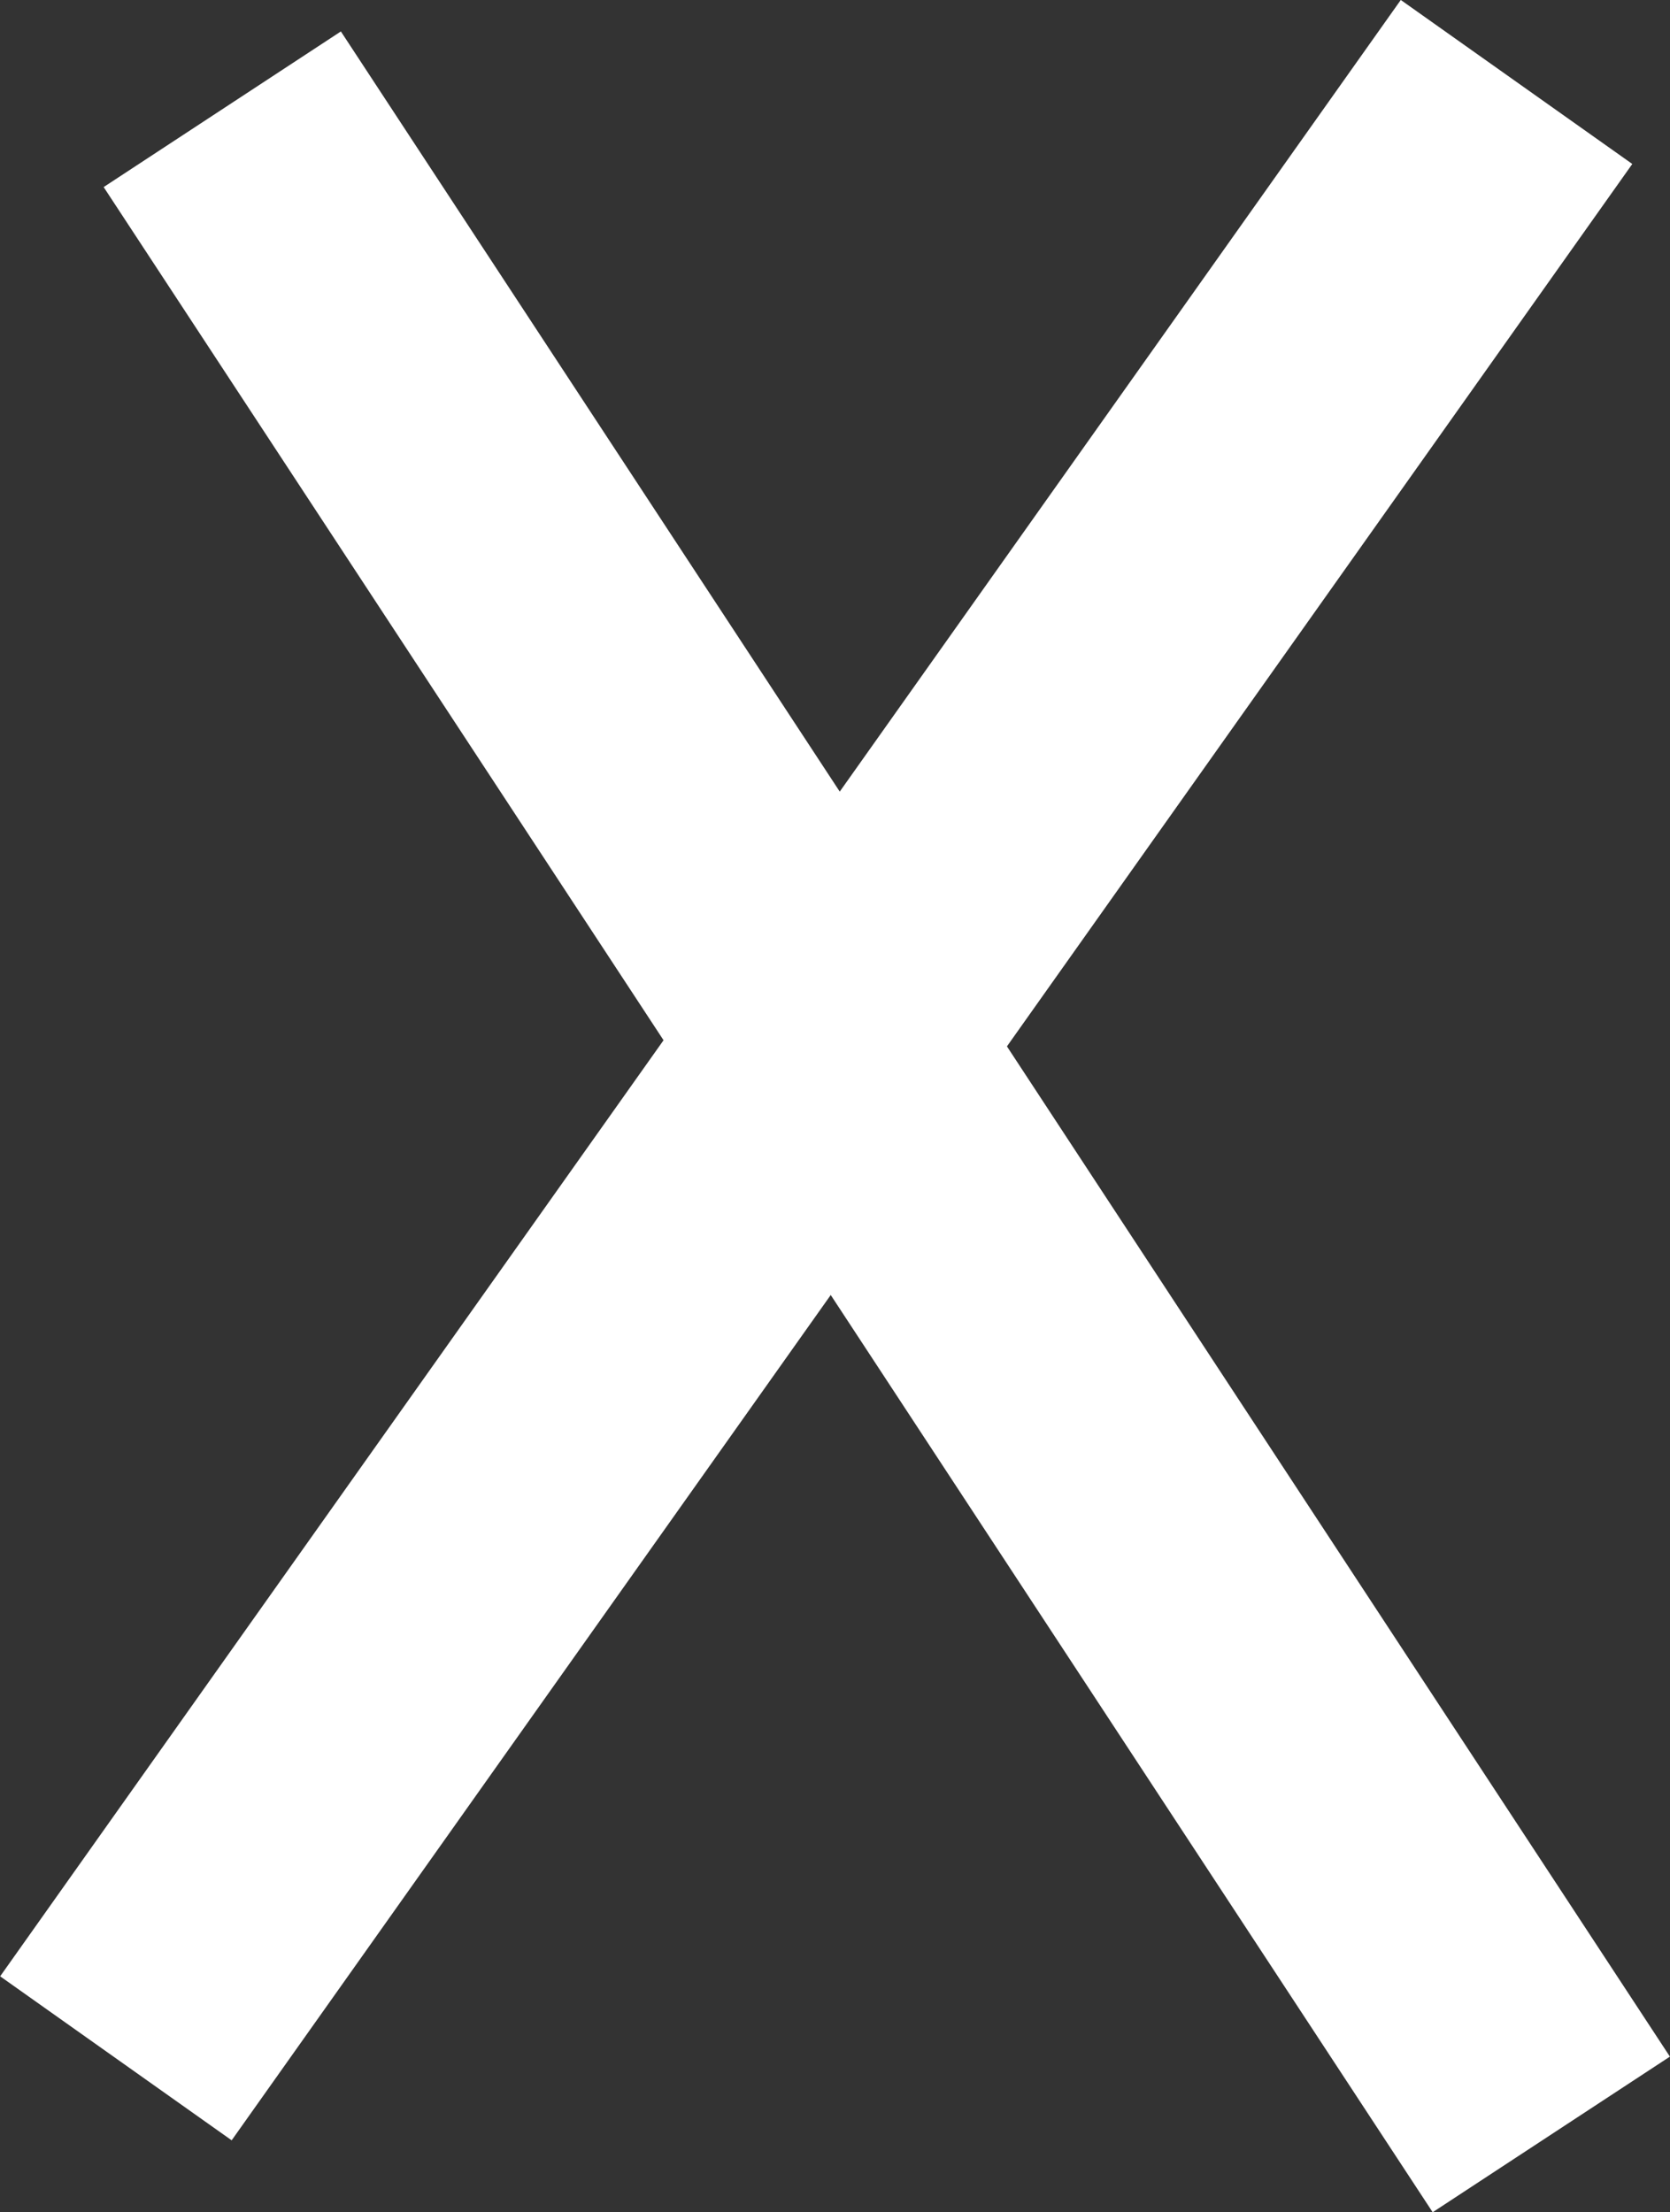 <?xml version="1.0" encoding="UTF-8"?><svg id="Layer_1" xmlns="http://www.w3.org/2000/svg" viewBox="0 0 654.85 867.57"><rect x="0" y="0" width="654.85" height="867.57" fill="#333333" stroke="none"/><defs><style>.cls-1{fill:#fff;stroke:#fff;stroke-miterlimit:10;stroke-width:31px;}</style></defs><rect class="cls-1" x="279.9" y="-39.78" width="80.26" height="918.98" transform="translate(301.59 -107.77) rotate(35.32)"/><rect class="cls-1" x="307.61" y="-19.55" width="80.26" height="918.98" transform="translate(-184.36 262.92) rotate(-33.27)"/></svg>